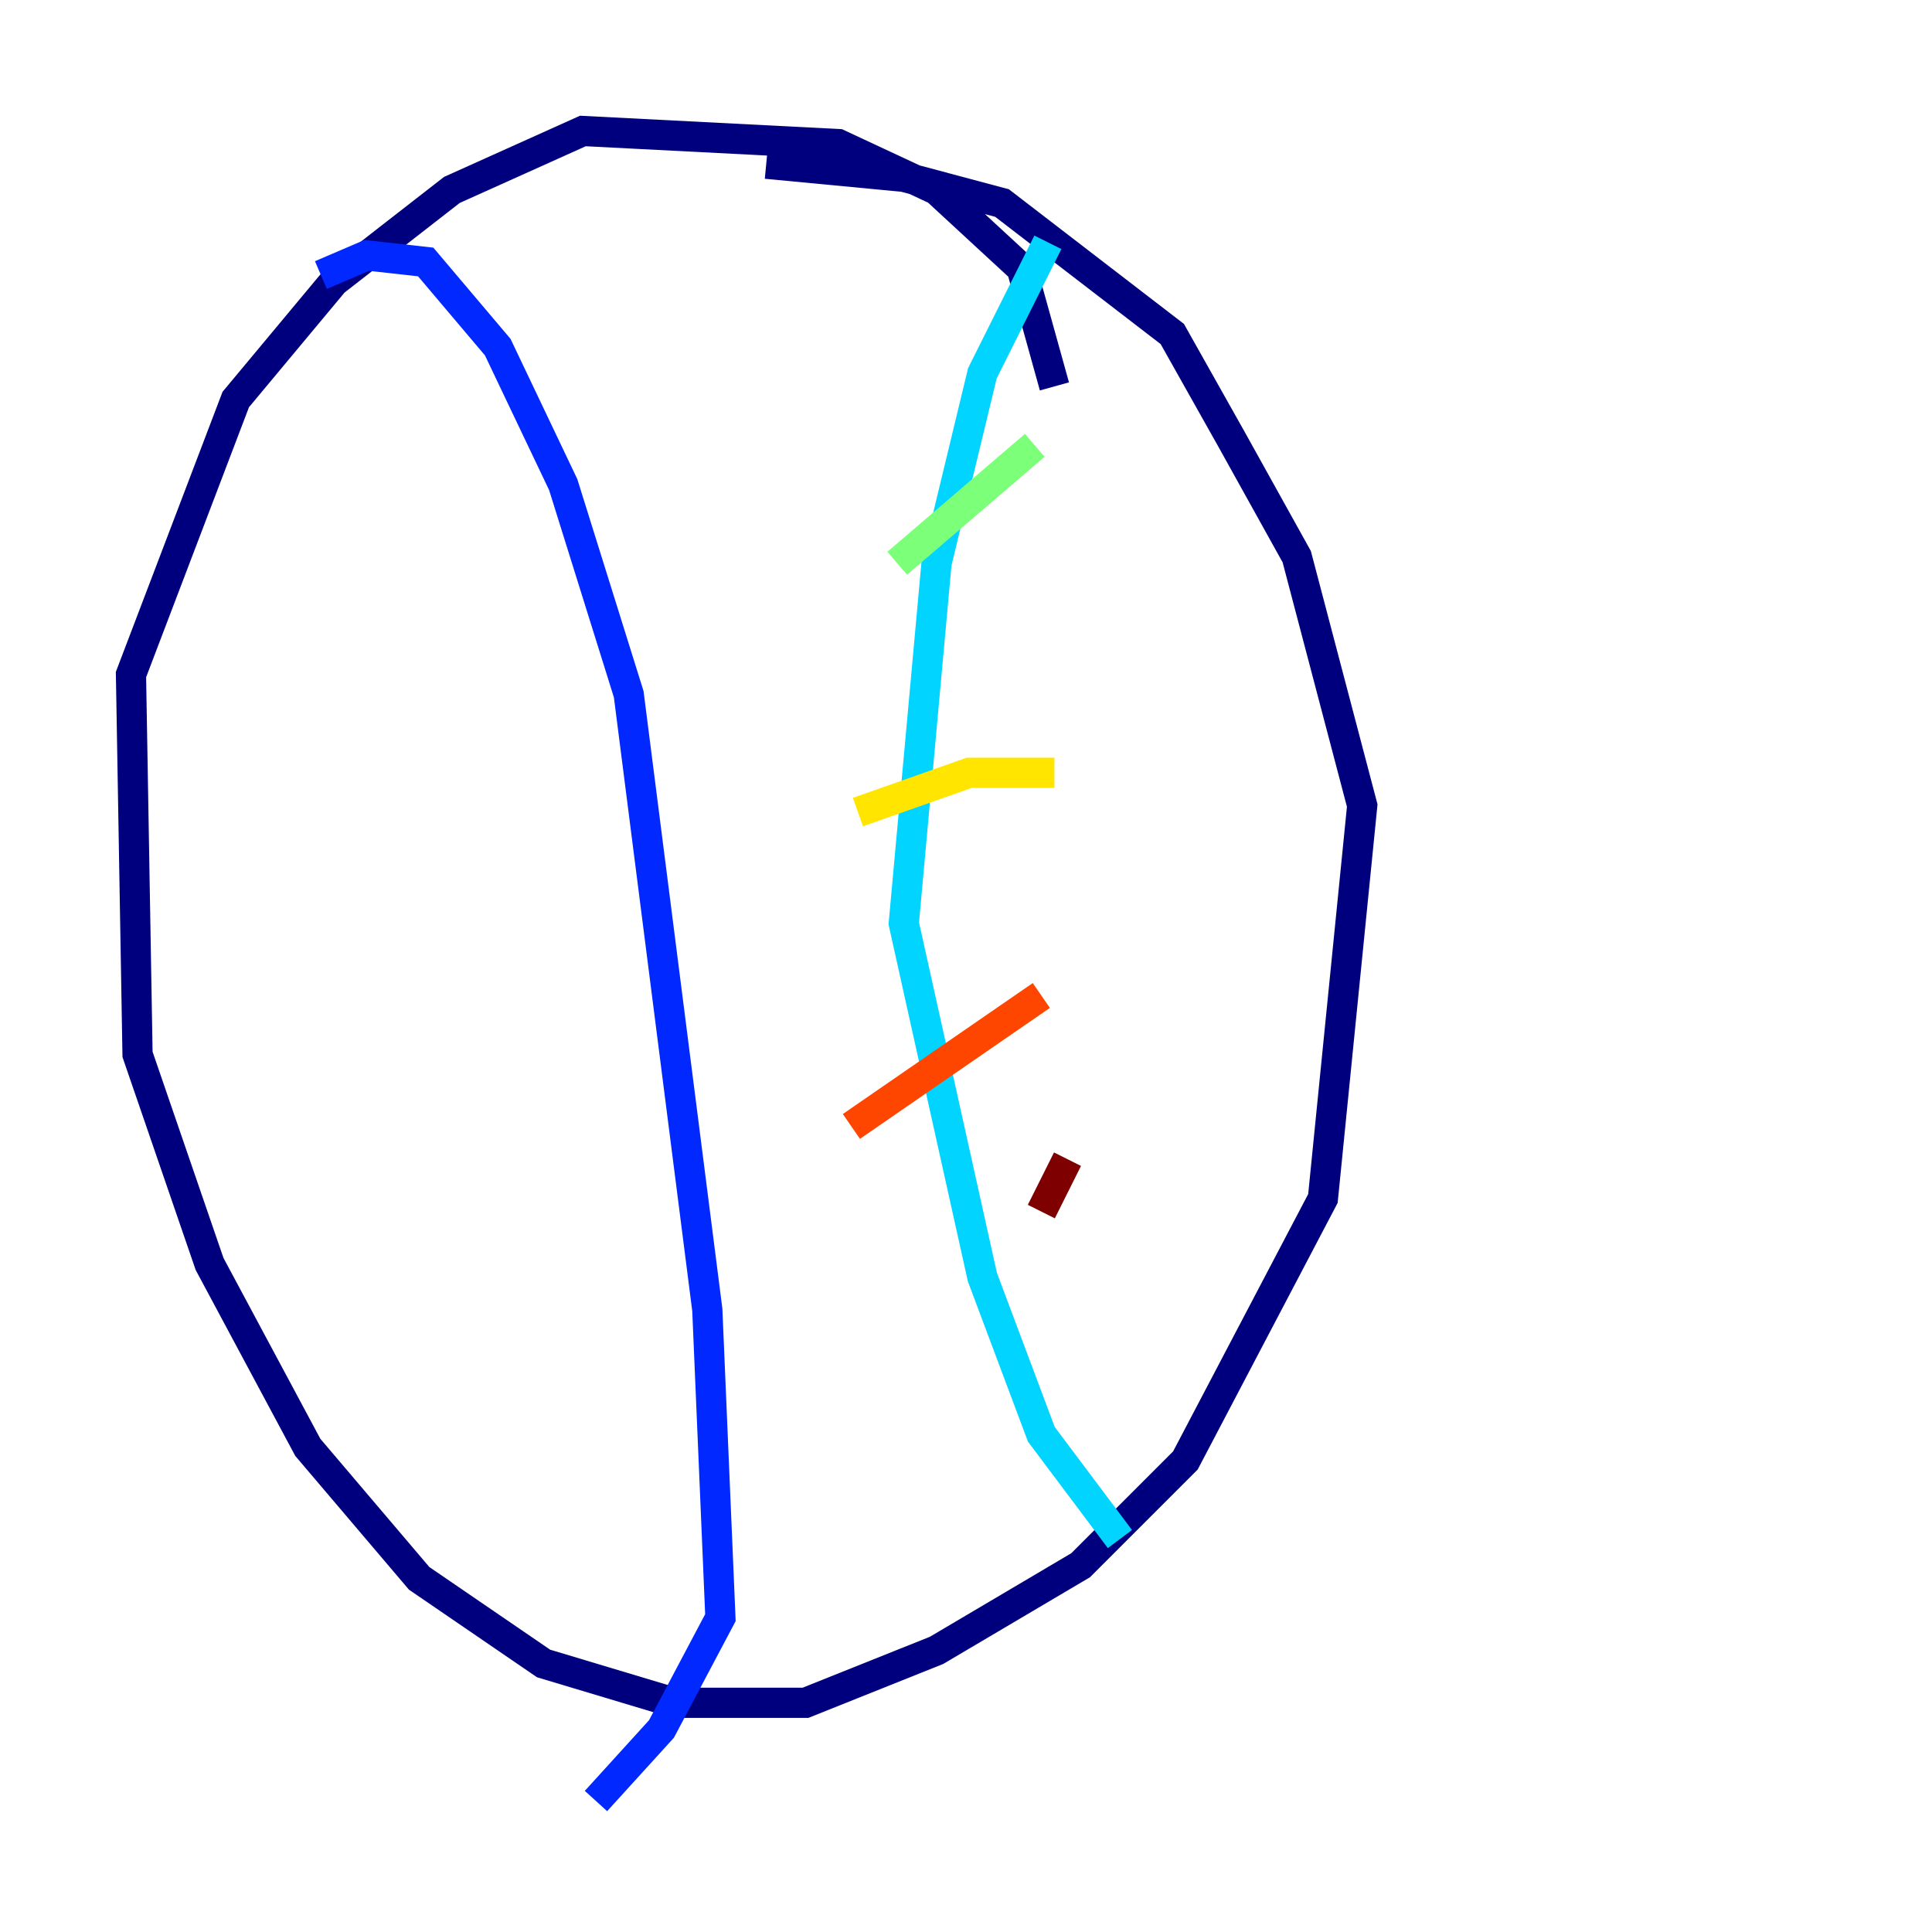 <?xml version="1.0" encoding="utf-8" ?>
<svg baseProfile="tiny" height="128" version="1.2" viewBox="0,0,128,128" width="128" xmlns="http://www.w3.org/2000/svg" xmlns:ev="http://www.w3.org/2001/xml-events" xmlns:xlink="http://www.w3.org/1999/xlink"><defs /><polyline fill="none" points="69.858,25.6 67.688,17.79 62.047,12.583 55.539,9.546 38.617,8.678 29.939,12.583 22.129,18.658 15.62,26.468 8.678,44.691 9.112,69.858 13.885,83.742 20.393,95.891 27.77,104.57 36.014,110.21 44.691,112.814 53.37,112.814 62.047,109.342 71.593,103.702 78.536,96.759 87.647,79.403 90.251,53.37 85.912,36.881 81.573,29.071 77.668,22.129 66.386,13.451 59.878,11.715 50.766,10.848" stroke="#00007f" stroke-width="2" /><polyline fill="none" points="21.261,18.224 24.298,16.922 28.203,17.356 32.976,22.997 37.315,32.108 41.654,45.993 46.861,86.78 47.729,107.173 43.824,114.549 39.485,119.322" stroke="#0028ff" stroke-width="2" /><polyline fill="none" points="69.424,16.054 65.085,24.732 62.047,37.315 59.878,61.18 65.085,84.61 68.99,95.024 74.197,101.966" stroke="#00d4ff" stroke-width="2" /><polyline fill="none" points="68.556,29.505 59.444,37.315" stroke="#7cff79" stroke-width="2" /><polyline fill="none" points="69.858,51.2 64.217,51.2 56.841,53.803" stroke="#ffe500" stroke-width="2" /><polyline fill="none" points="68.99,65.953 56.407,74.63" stroke="#ff4600" stroke-width="2" /><polyline fill="none" points="70.725,76.8 68.99,80.271" stroke="#7f0000" stroke-width="2" /></svg>